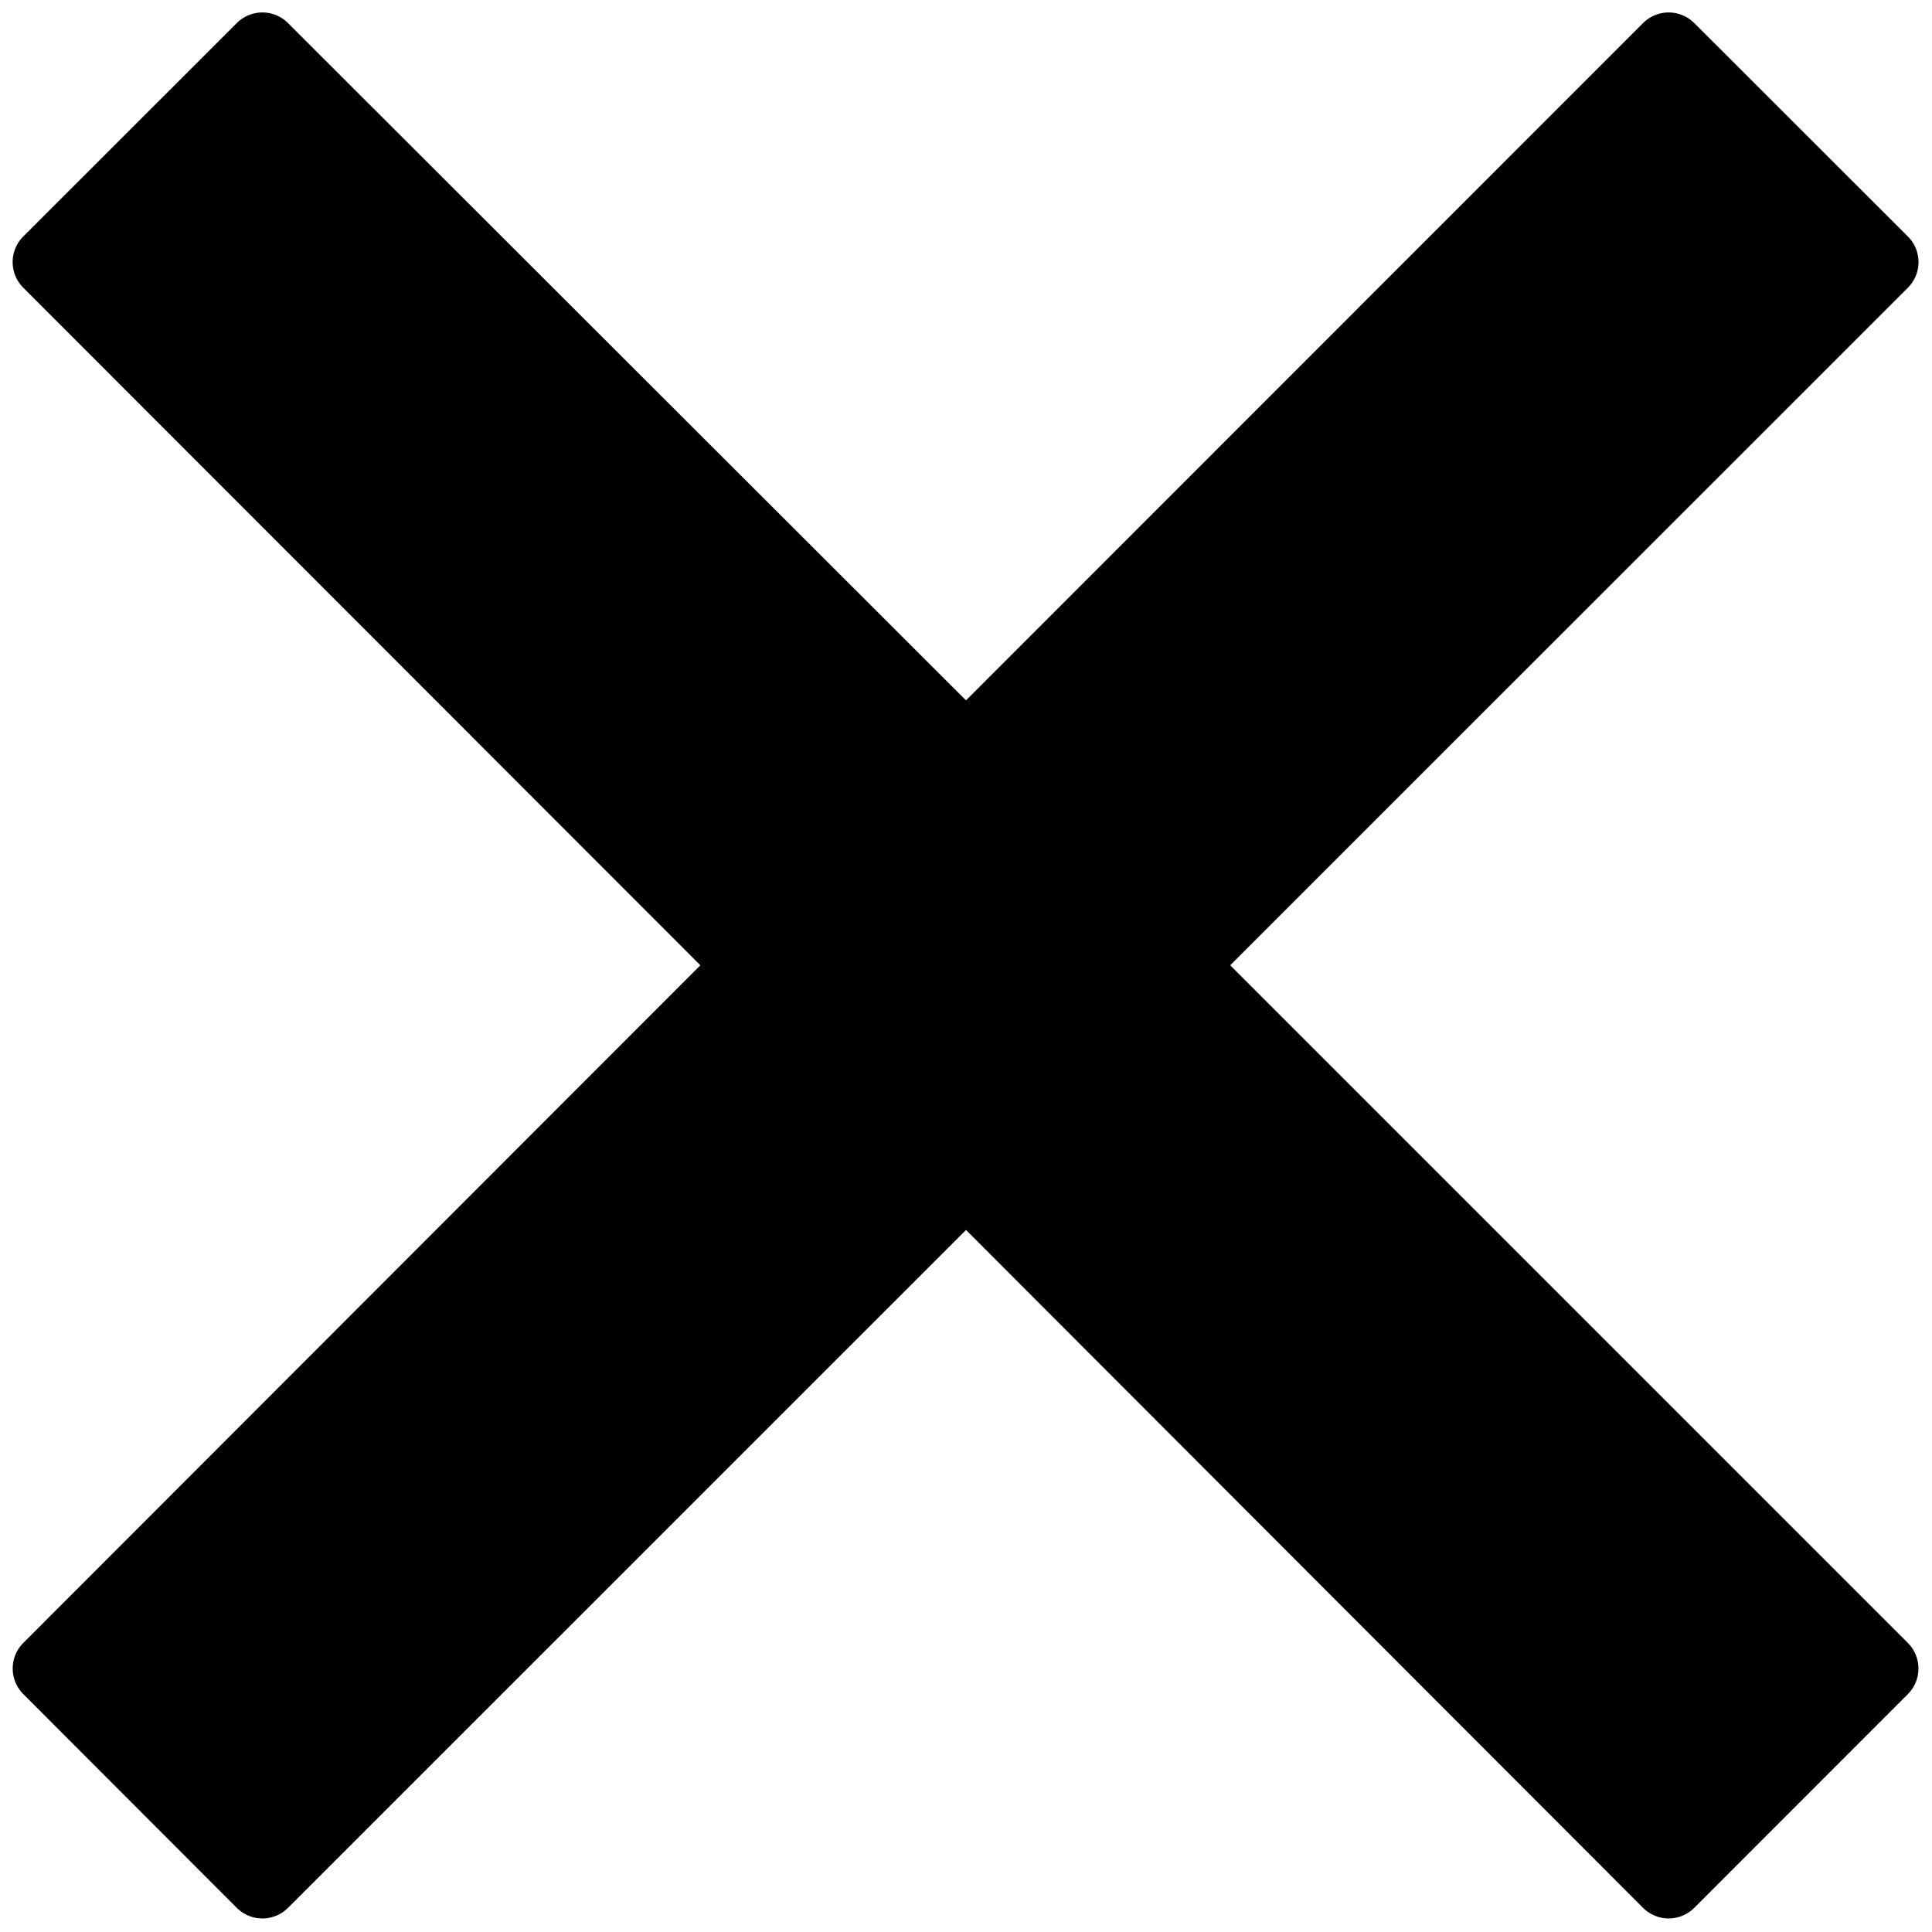 <svg xmlns="http://www.w3.org/2000/svg" viewBox="0 0 16 16">
  <title>remove</title>
  <g id="Layer_1" data-name="Layer 1">
    <g id="New_Symbol_37" data-name="New Symbol 37">
      <path d="M10.188,7.994,15.8,2.383a.3.3,0,0,0,0-.425L14.031.191a.3.3,0,0,0-.424,0L8,5.8,2.385.191a.3.3,0,0,0-.424,0L.193,1.958a.3.3,0,0,0,0,.425L5.8,7.994.193,13.606a.3.3,0,0,0,0,.424L1.961,15.8a.3.3,0,0,0,.424,0L8,10.186,13.607,15.8a.3.3,0,0,0,.424,0L15.8,14.03a.3.3,0,0,0,0-.424Z"/>
    </g>
  </g>
</svg>
